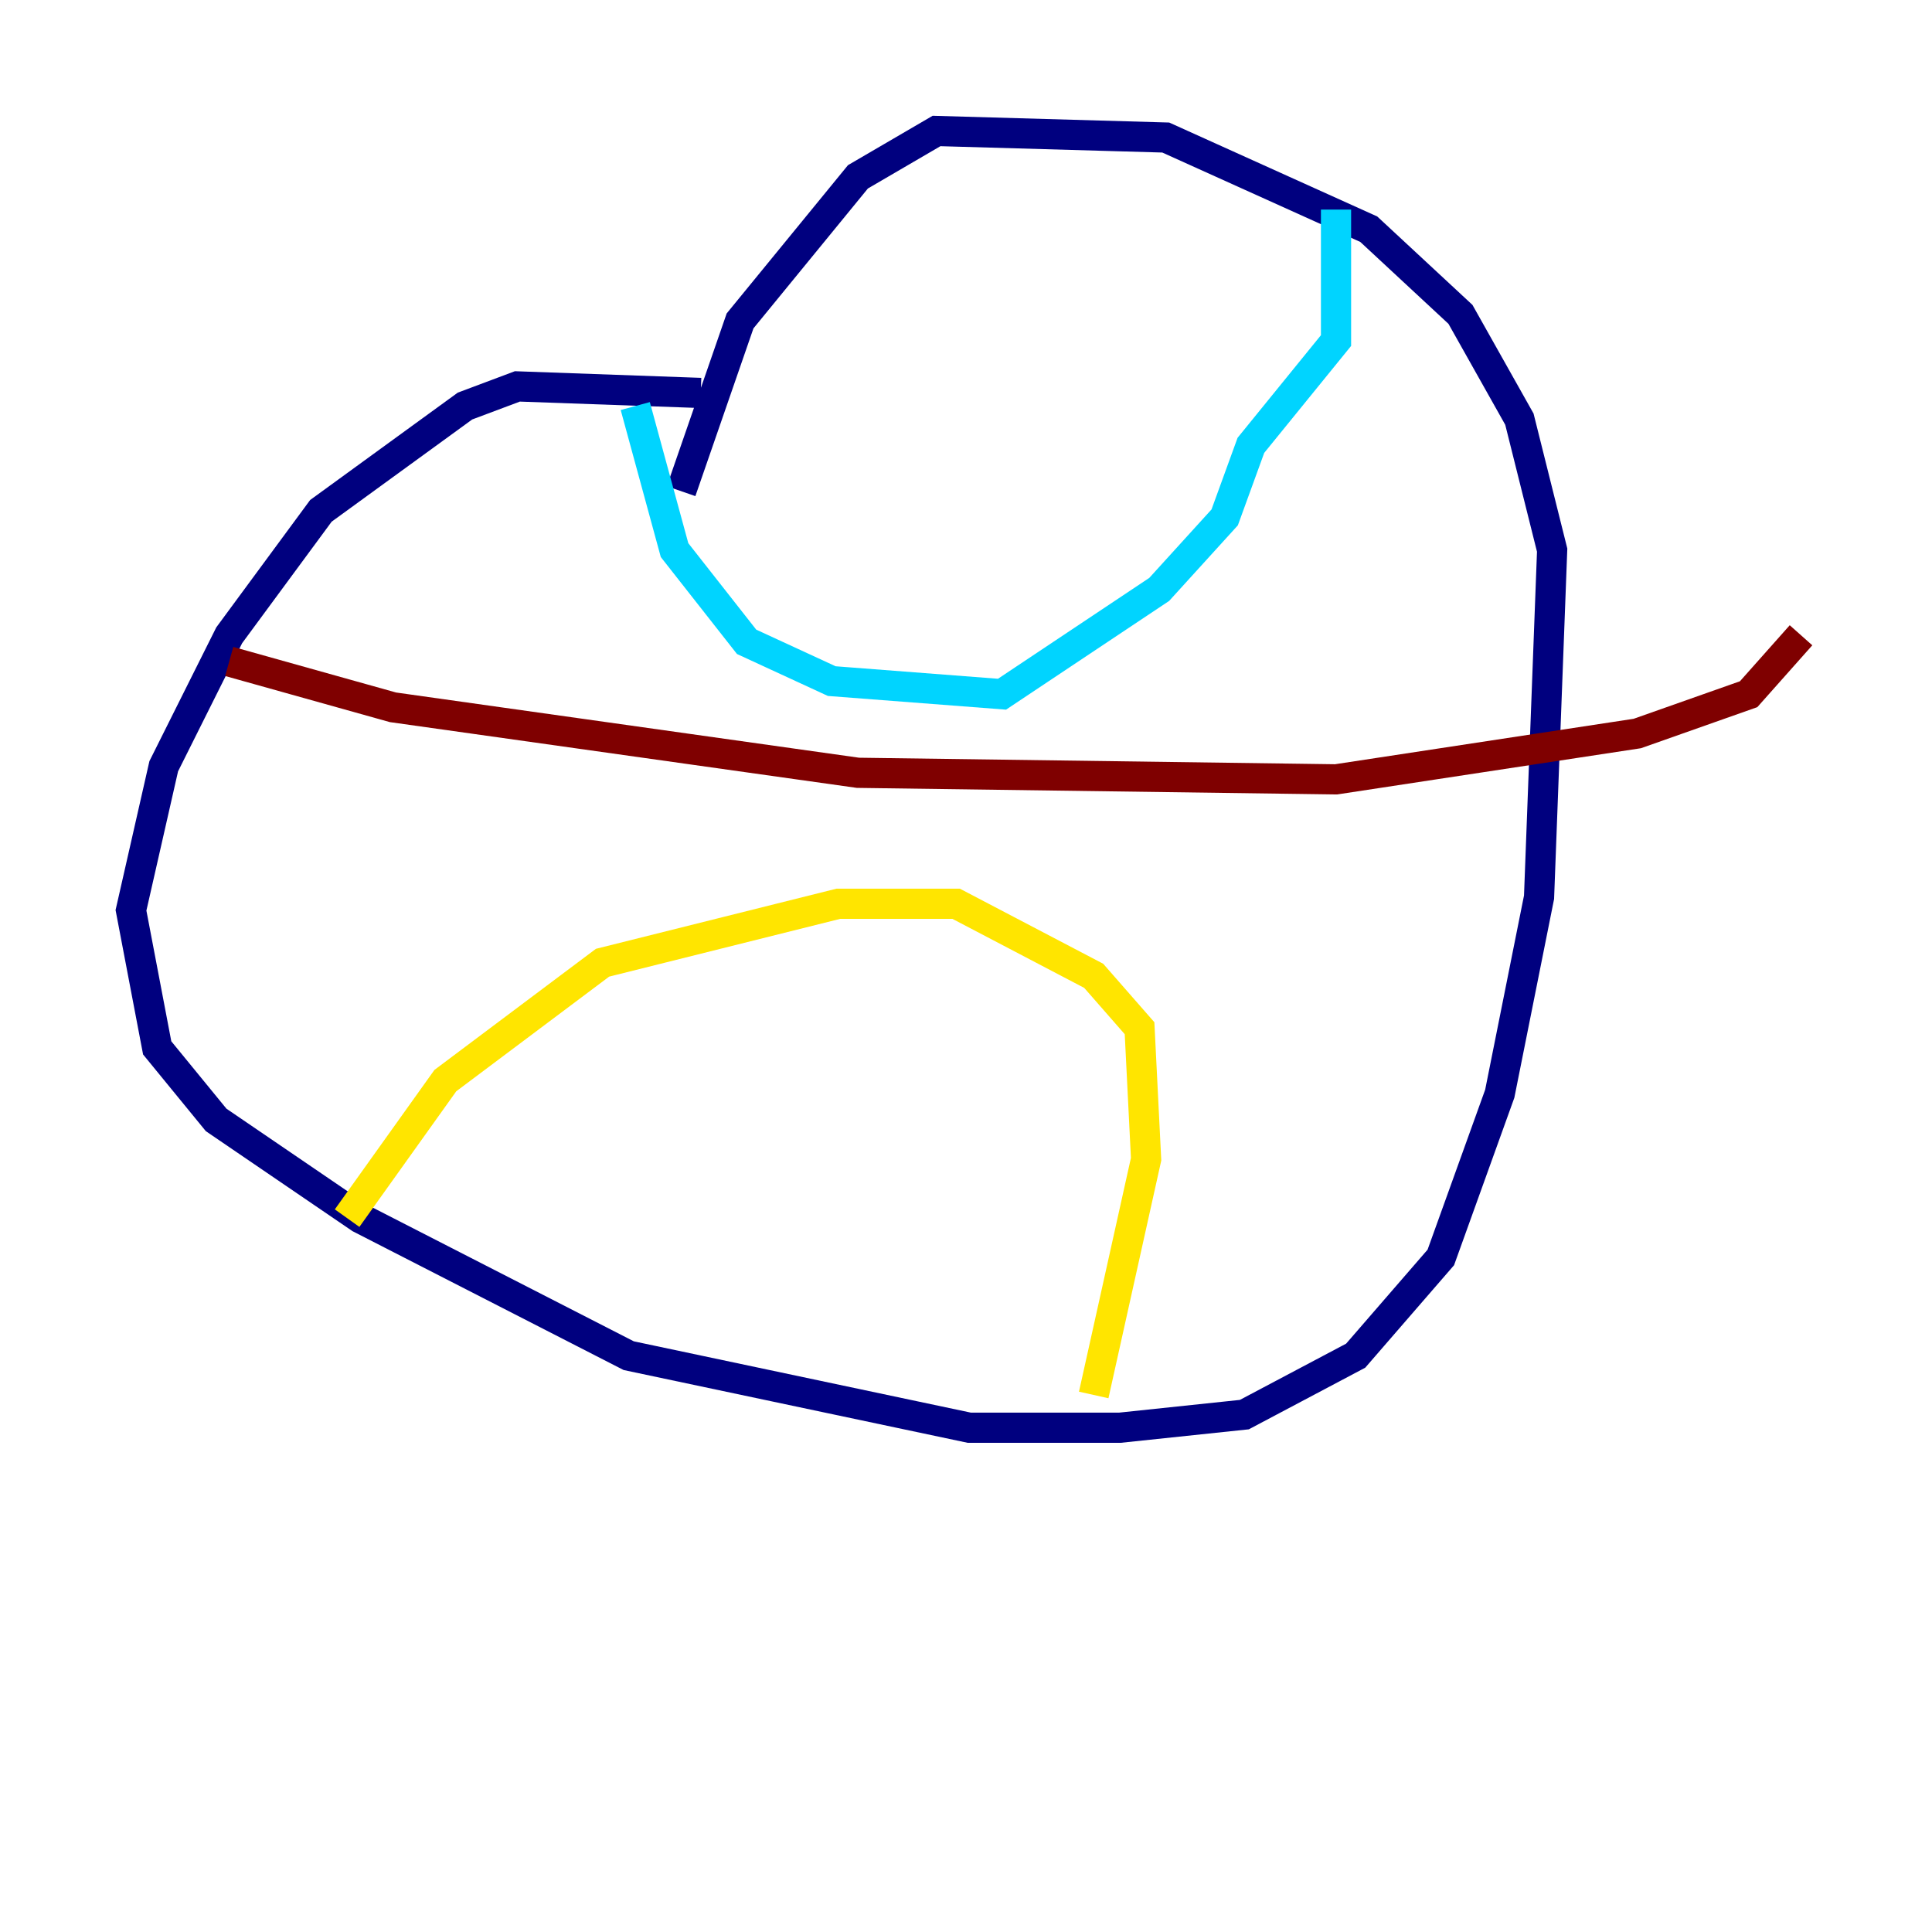 <?xml version="1.0" encoding="utf-8" ?>
<svg baseProfile="tiny" height="128" version="1.2" viewBox="0,0,128,128" width="128" xmlns="http://www.w3.org/2000/svg" xmlns:ev="http://www.w3.org/2001/xml-events" xmlns:xlink="http://www.w3.org/1999/xlink"><defs /><polyline fill="none" points="46.427,26.034 34.278,25.6 30.807,26.902 21.261,33.844 15.186,42.088 10.848,50.766 8.678,60.312 10.414,69.424 14.319,74.197 23.864,80.705 41.654,89.817 64.217,94.59 74.197,94.59 82.441,93.722 89.817,89.817 95.458,83.308 99.363,72.461 101.966,59.444 102.834,36.447 100.664,27.77 96.759,20.827 90.685,15.186 77.234,9.112 62.047,8.678 56.841,11.715 49.031,21.261 45.125,32.542" stroke="#00007f" stroke-width="2" /><polyline fill="none" points="42.088,26.902 44.691,36.447 49.464,42.522 55.105,45.125 66.386,45.993 76.8,39.051 81.139,34.278 82.875,29.505 88.515,22.563 88.515,13.885" stroke="#00d4ff" stroke-width="2" /><polyline fill="none" points="22.997,80.705 29.505,71.593 39.919,63.783 55.539,59.878 63.349,59.878 72.461,64.651 75.498,68.122 75.932,76.8 72.461,92.42" stroke="#ffe500" stroke-width="2" /><polyline fill="none" points="15.186,43.824 26.034,46.861 56.841,51.2 88.515,51.634 108.475,48.597 115.851,45.993 119.322,42.088" stroke="#7f0000" stroke-width="2" /></svg>